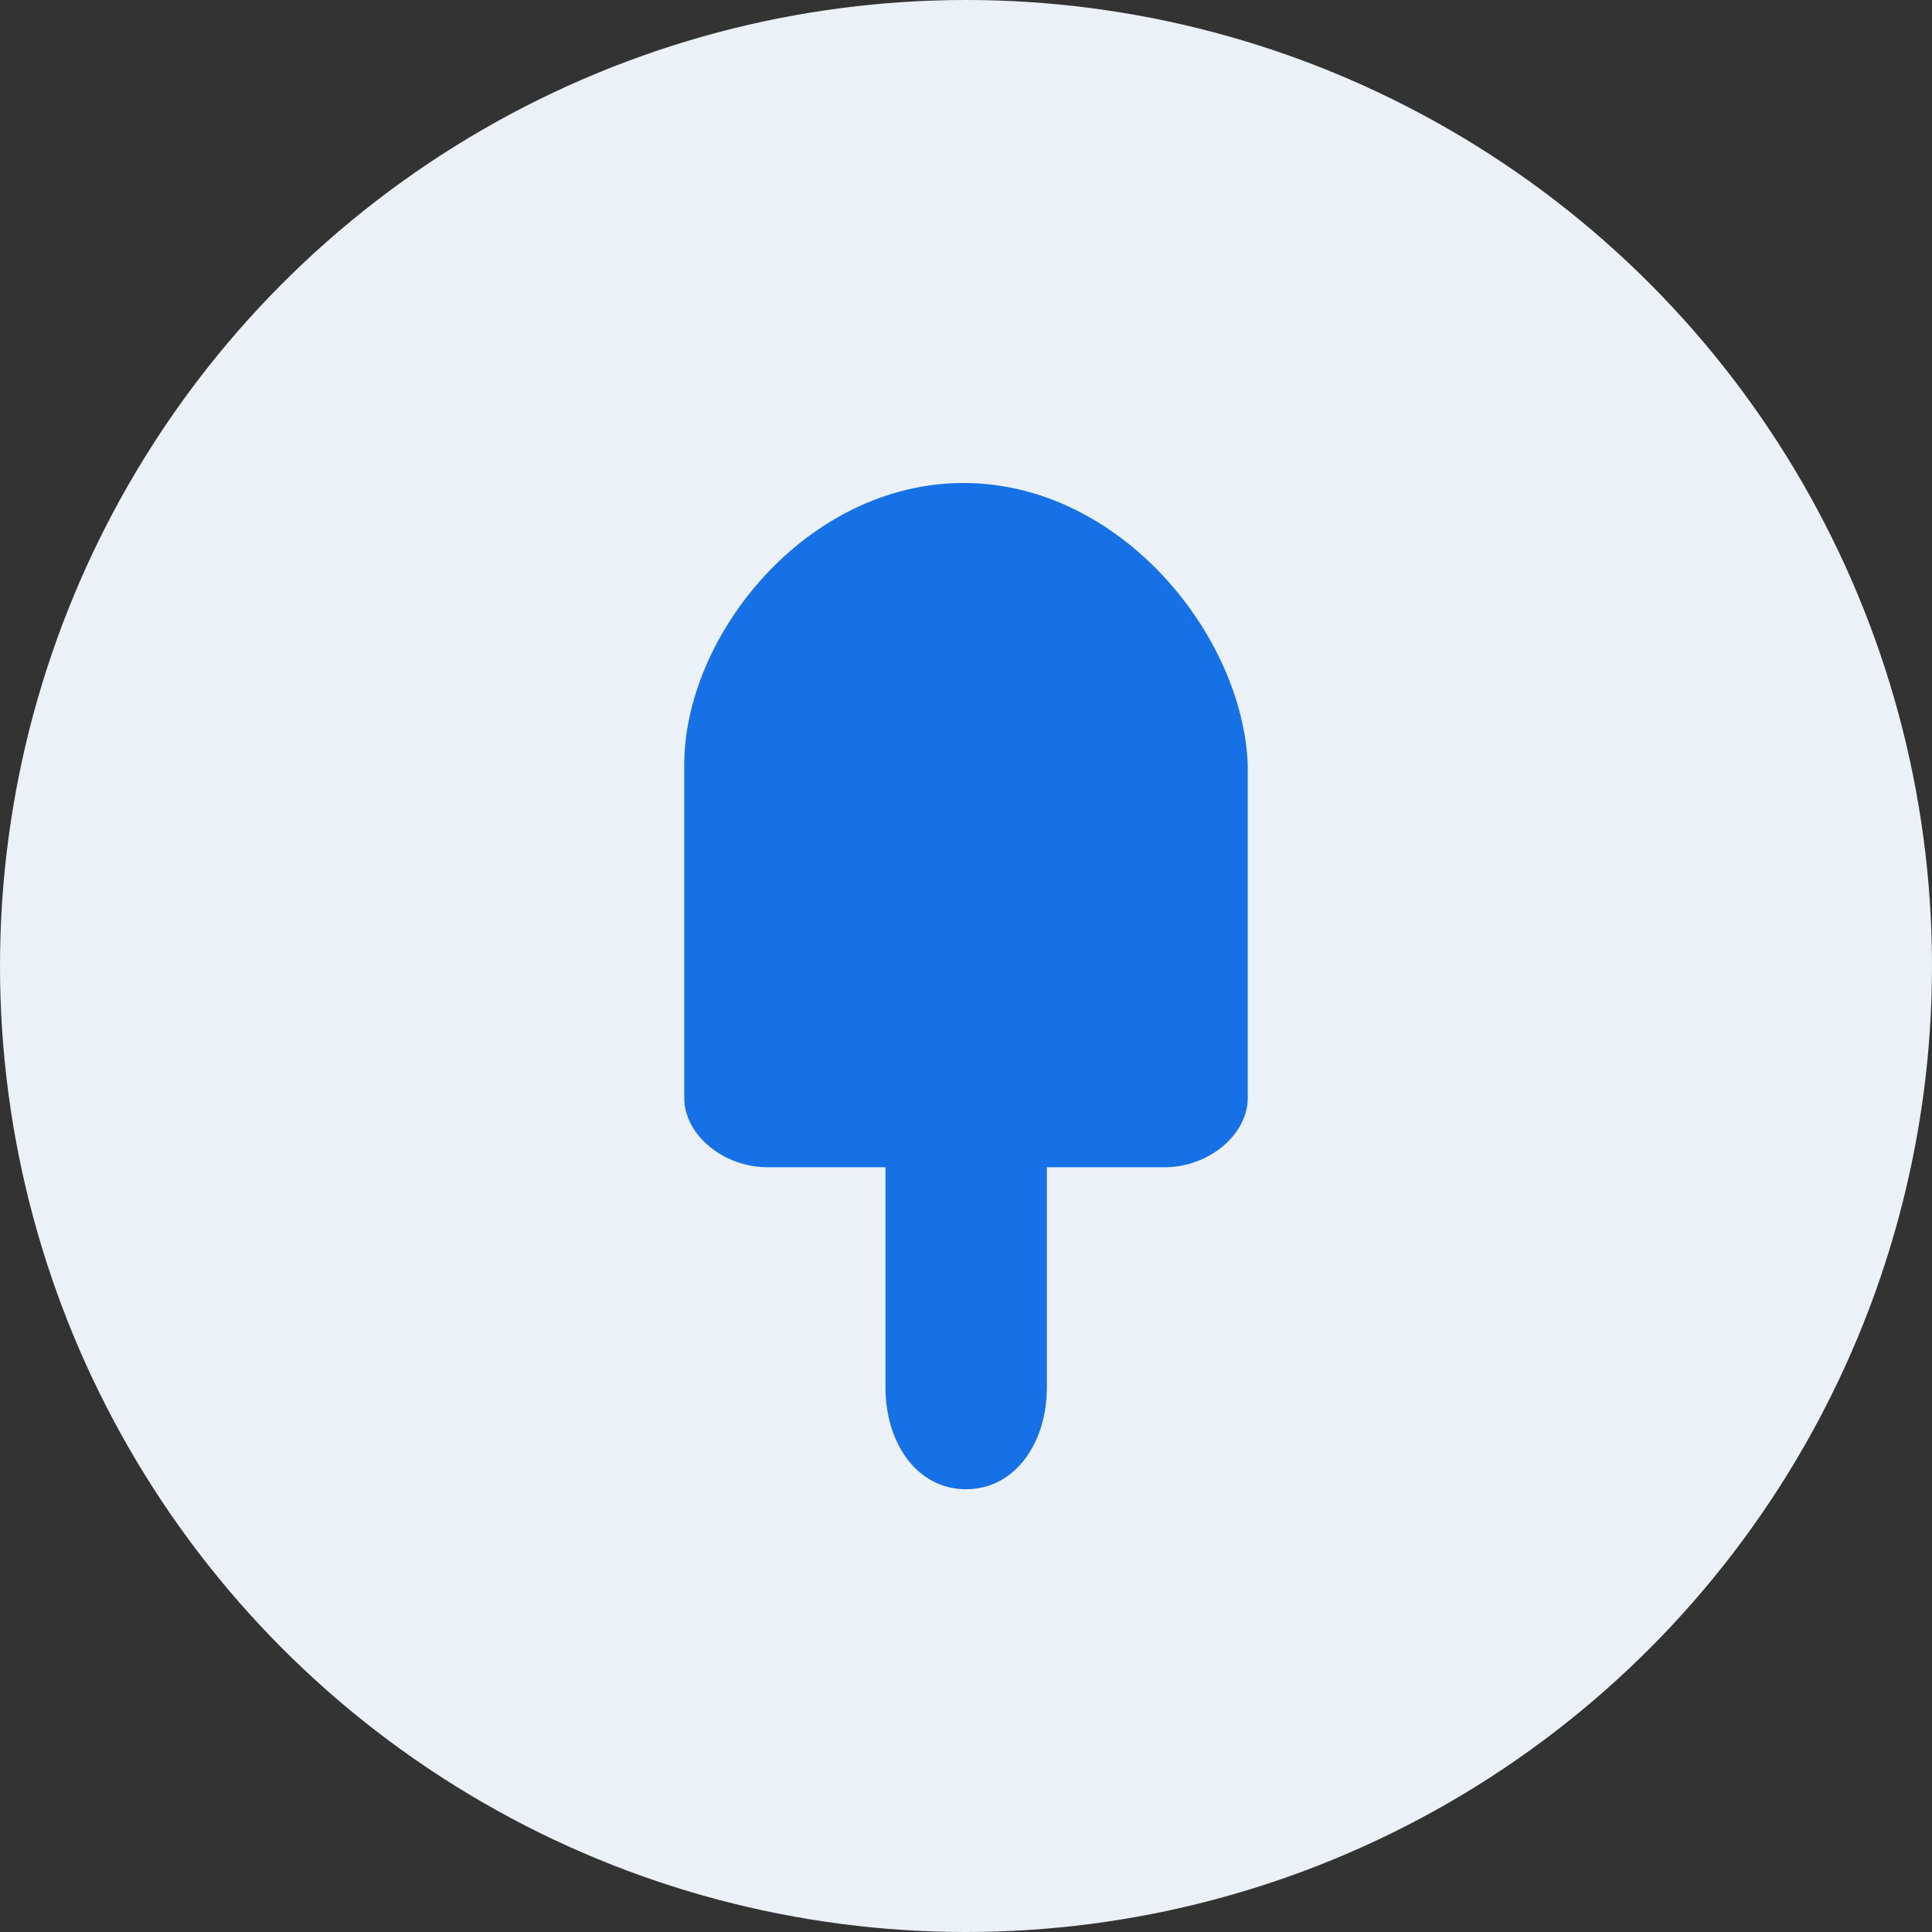 <svg width="48" height="48" viewBox="0 0 48 48" fill="none" xmlns="http://www.w3.org/2000/svg">
<rect x="0" y="0" width="48" height="48" fill="#333333" stroke="none"/>
<circle cx="24" cy="24" r="24" fill="#ECF1F7"/>
<path d="M23.939 12C20.043 12 17 15.785 17 19V27.277C17 28.196 17.974 29 19.07 29H22V34.474C22 35.852 22.782 37 24 37C25.217 37 26.009 35.852 26.009 34.474V29H28.93C30.026 29 31 28.196 31 27.277V19C30.878 15.785 27.835 12 23.939 12Z" fill="#1771E6"/>
</svg>
